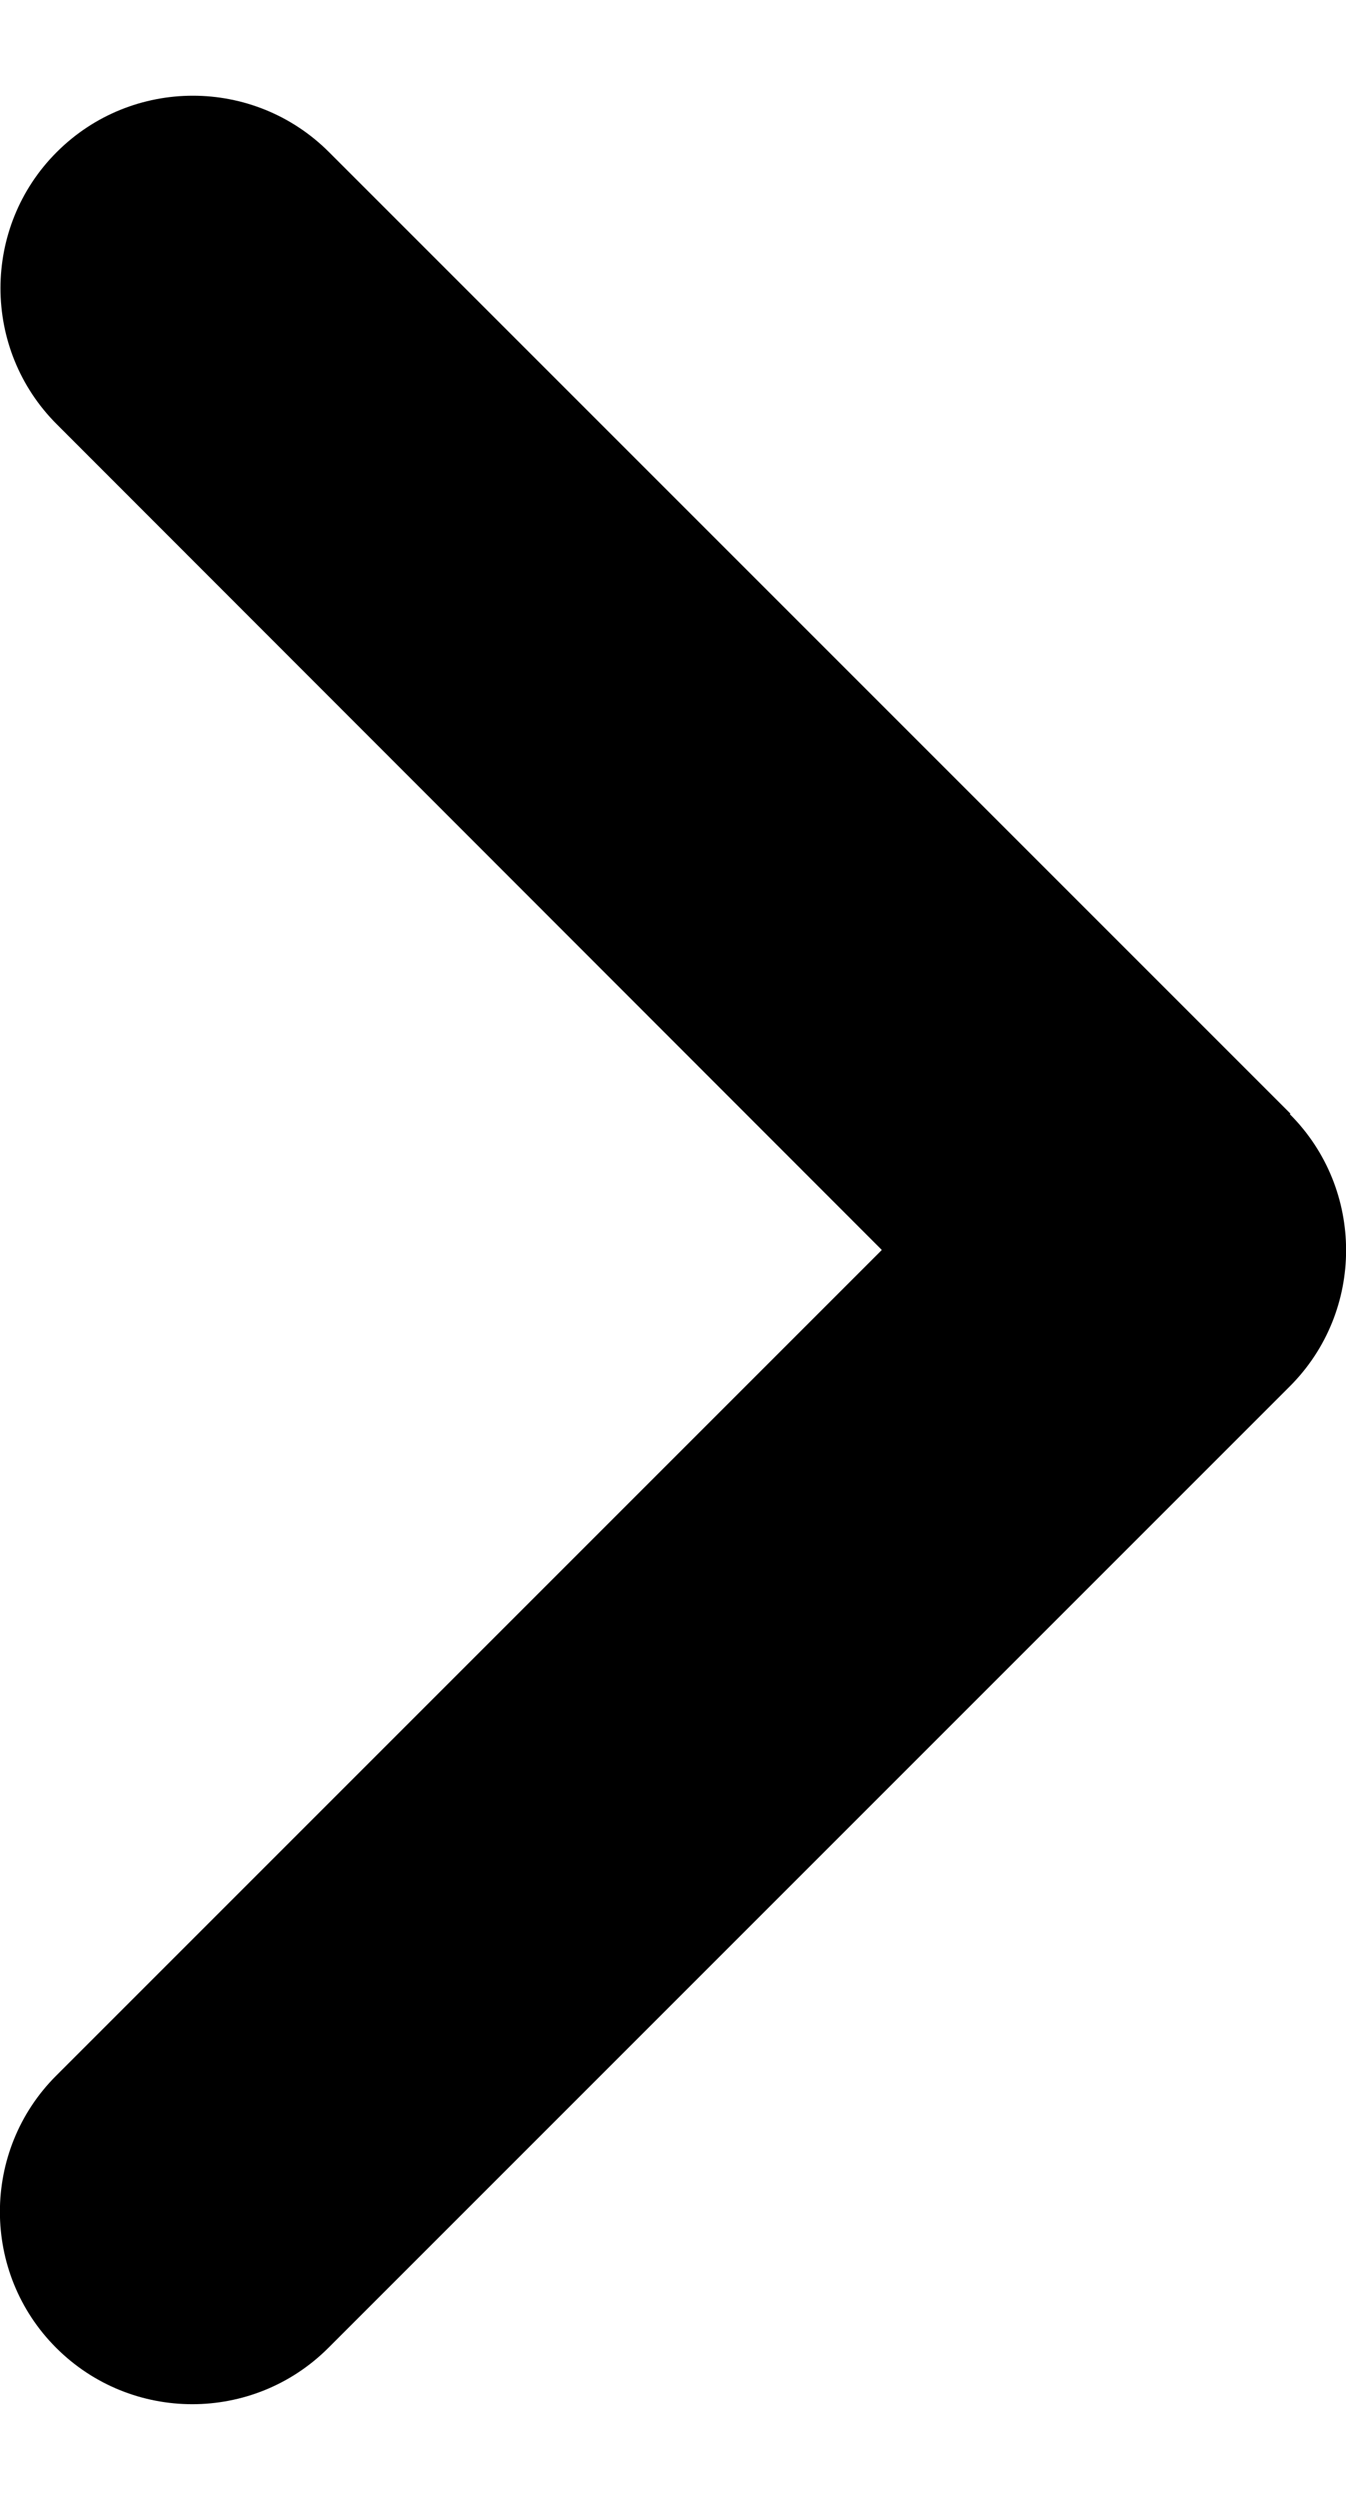 <svg width="7" height="13" viewBox="0 0 7 13" fill="currentColor" xmlns="http://www.w3.org/2000/svg">
<path d="M6.708 5.794C7.098 6.184 7.098 6.819 6.708 7.209L1.708 12.209C1.317 12.6 0.683 12.6 0.292 12.209C-0.098 11.819 -0.098 11.184 0.292 10.794L4.586 6.5L0.295 2.206C-0.095 1.816 -0.095 1.181 0.295 0.791C0.686 0.4 1.32 0.4 1.711 0.791L6.711 5.791L6.708 5.794Z" fill="current"/>
</svg>
